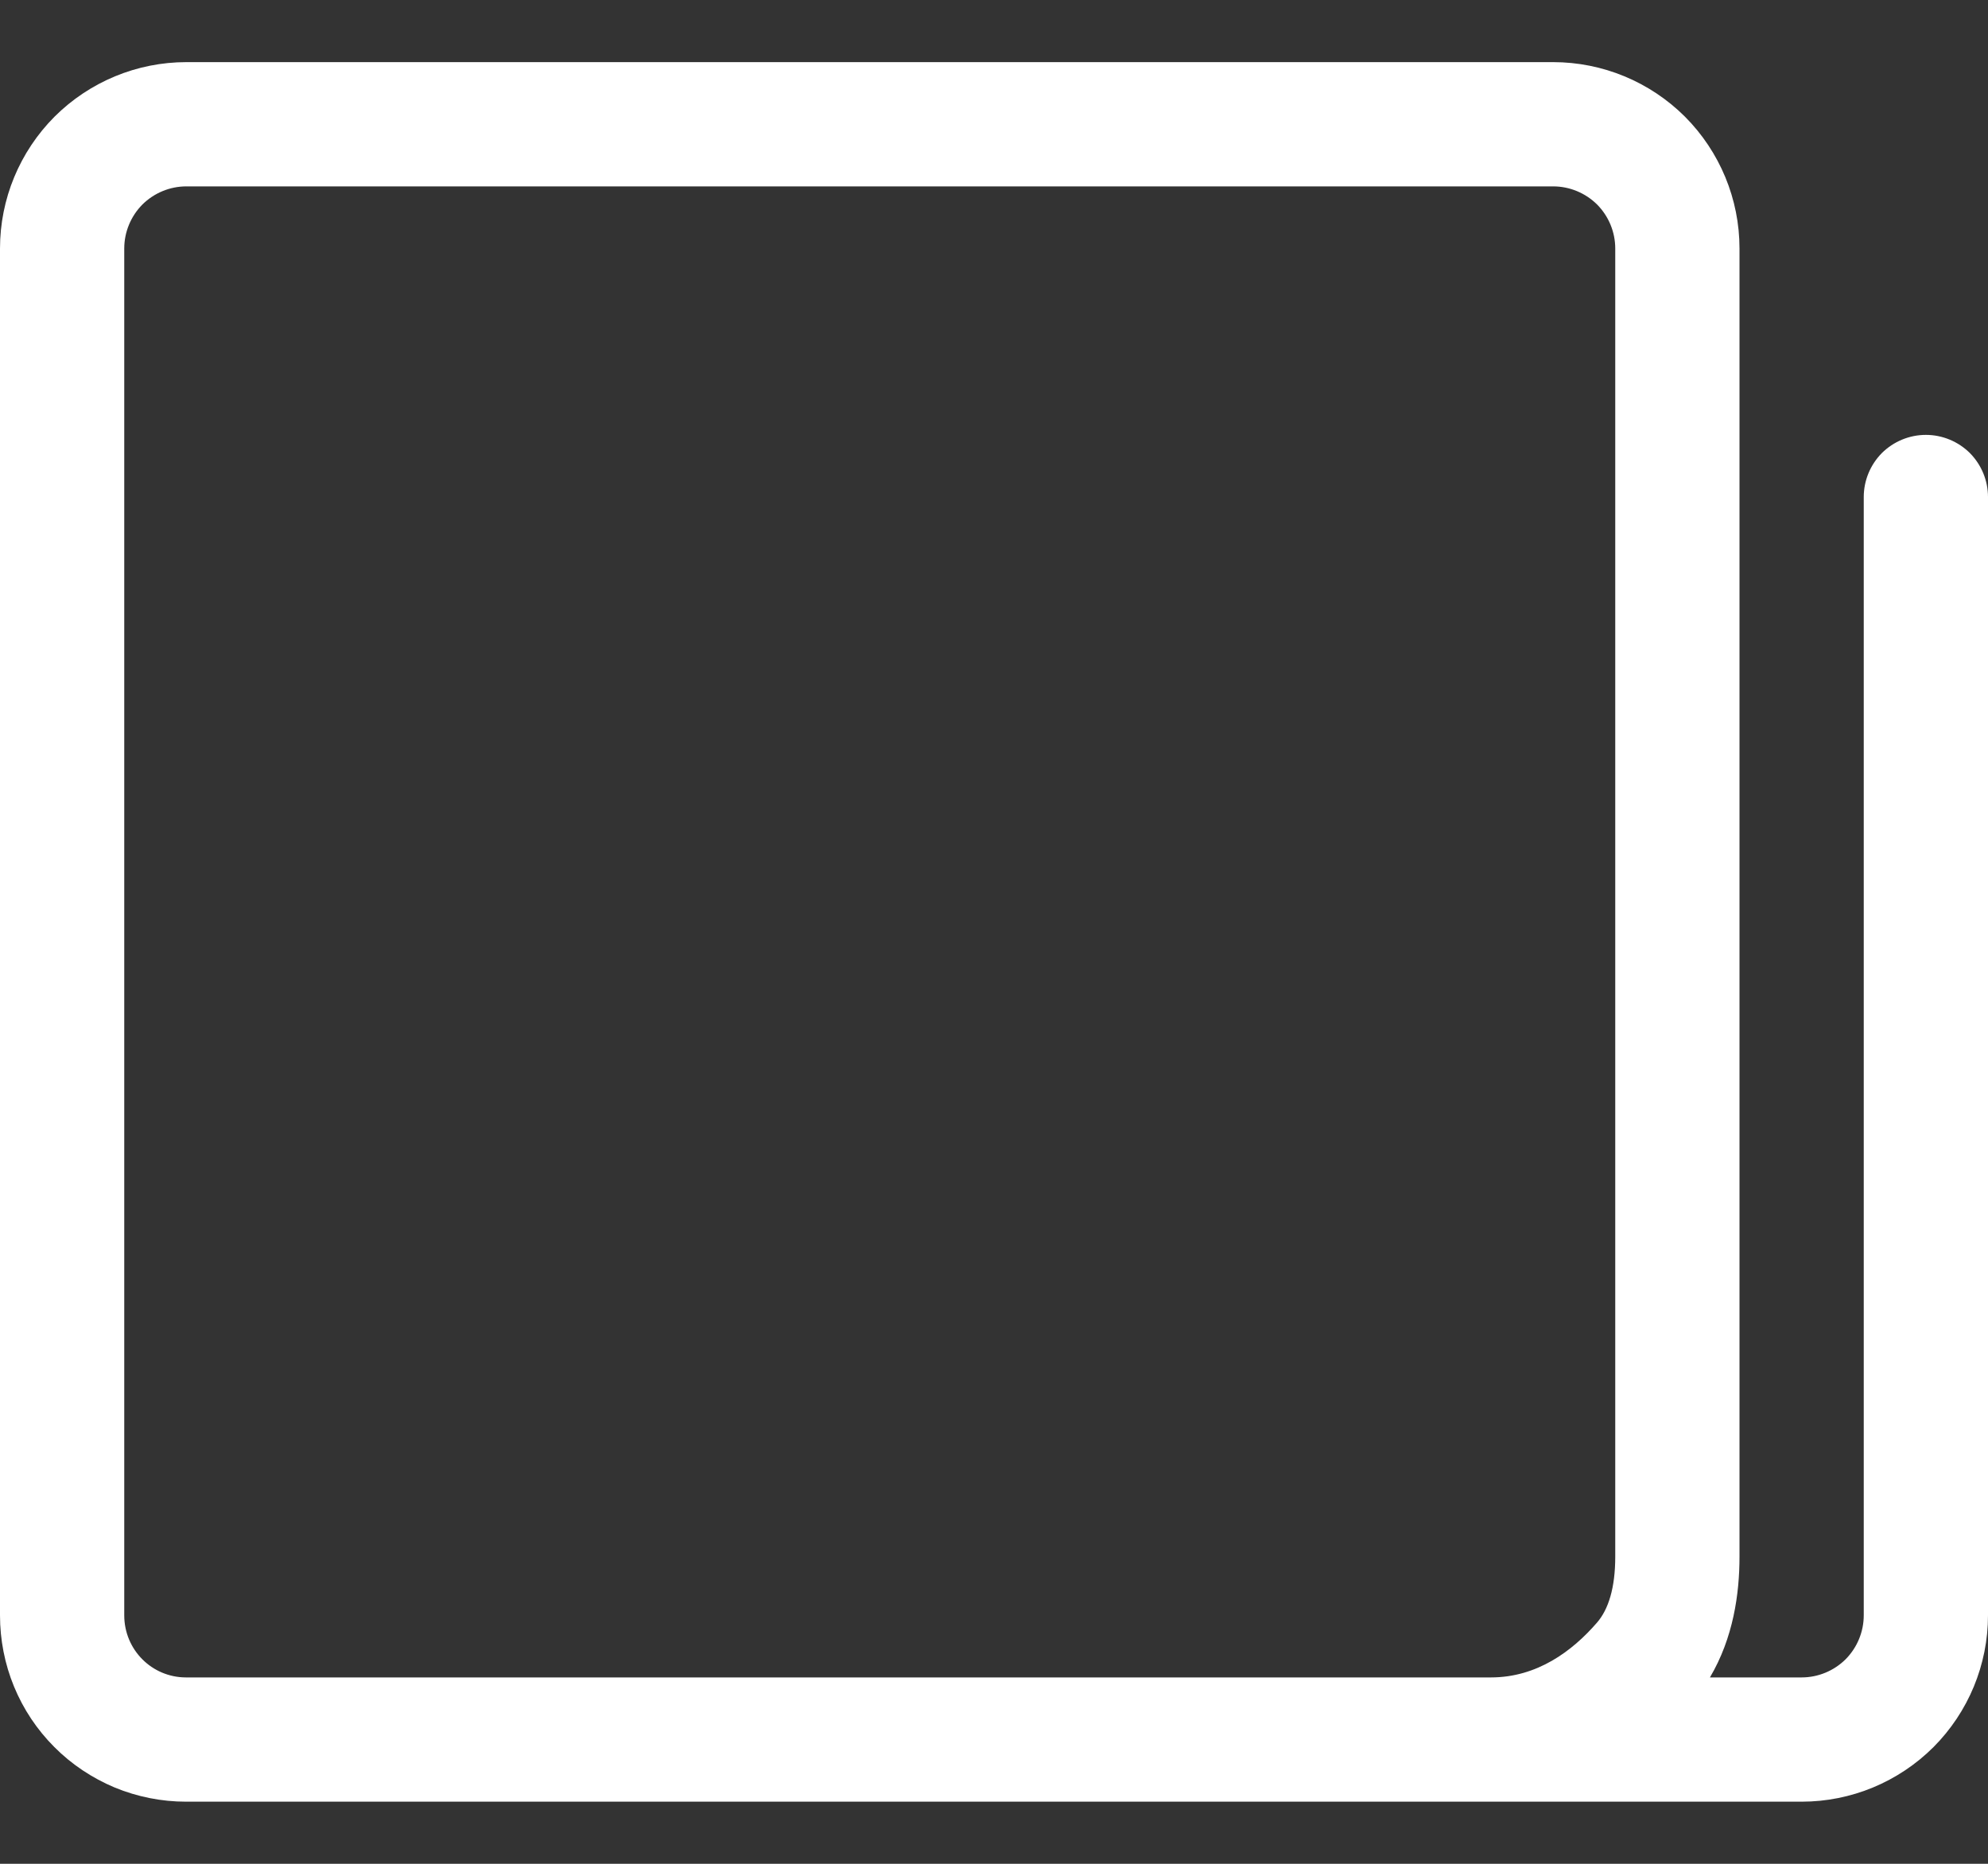 <?xml version="1.0" encoding="UTF-8" standalone="no"?><svg width='16' height='15' viewBox='0 0 16 15' fill='none' xmlns='http://www.w3.org/2000/svg'>
<rect x="0" y="0" width="16" height="15" fill="#333333" stroke="none"/>
<path d='M3.00629e-06 2C3.00629e-06 1.602 0.158 1.221 0.439 0.939C0.721 0.658 1.102 0.5 1.5 0.5H12.5C12.898 0.5 13.279 0.658 13.561 0.939C13.842 1.221 14 1.602 14 2V12.528C14 12.828 13.95 13.182 13.762 13.5H14.5C14.633 13.5 14.76 13.447 14.854 13.354C14.947 13.26 15 13.133 15 13V4C15 3.867 15.053 3.74 15.146 3.646C15.24 3.553 15.367 3.5 15.5 3.5C15.633 3.5 15.76 3.553 15.854 3.646C15.947 3.74 16 3.867 16 4V13C16 13.398 15.842 13.779 15.561 14.061C15.279 14.342 14.898 14.5 14.5 14.5H1.497C1.3 14.5 1.105 14.461 0.923 14.386C0.742 14.31 0.576 14.2 0.437 14.06C0.298 13.921 0.188 13.756 0.113 13.574C0.038 13.392 -0 13.197 3.00629e-06 13V2ZM12 13.5C12.37 13.5 12.654 13.289 12.853 13.059C12.945 12.953 13 12.78 13 12.528V2C13 1.867 12.947 1.74 12.854 1.646C12.76 1.553 12.633 1.5 12.5 1.5H1.5C1.367 1.5 1.24 1.553 1.146 1.646C1.053 1.74 1 1.867 1 2V13C1 13.278 1.223 13.5 1.497 13.5H12Z' fill='white'/>
</svg>
